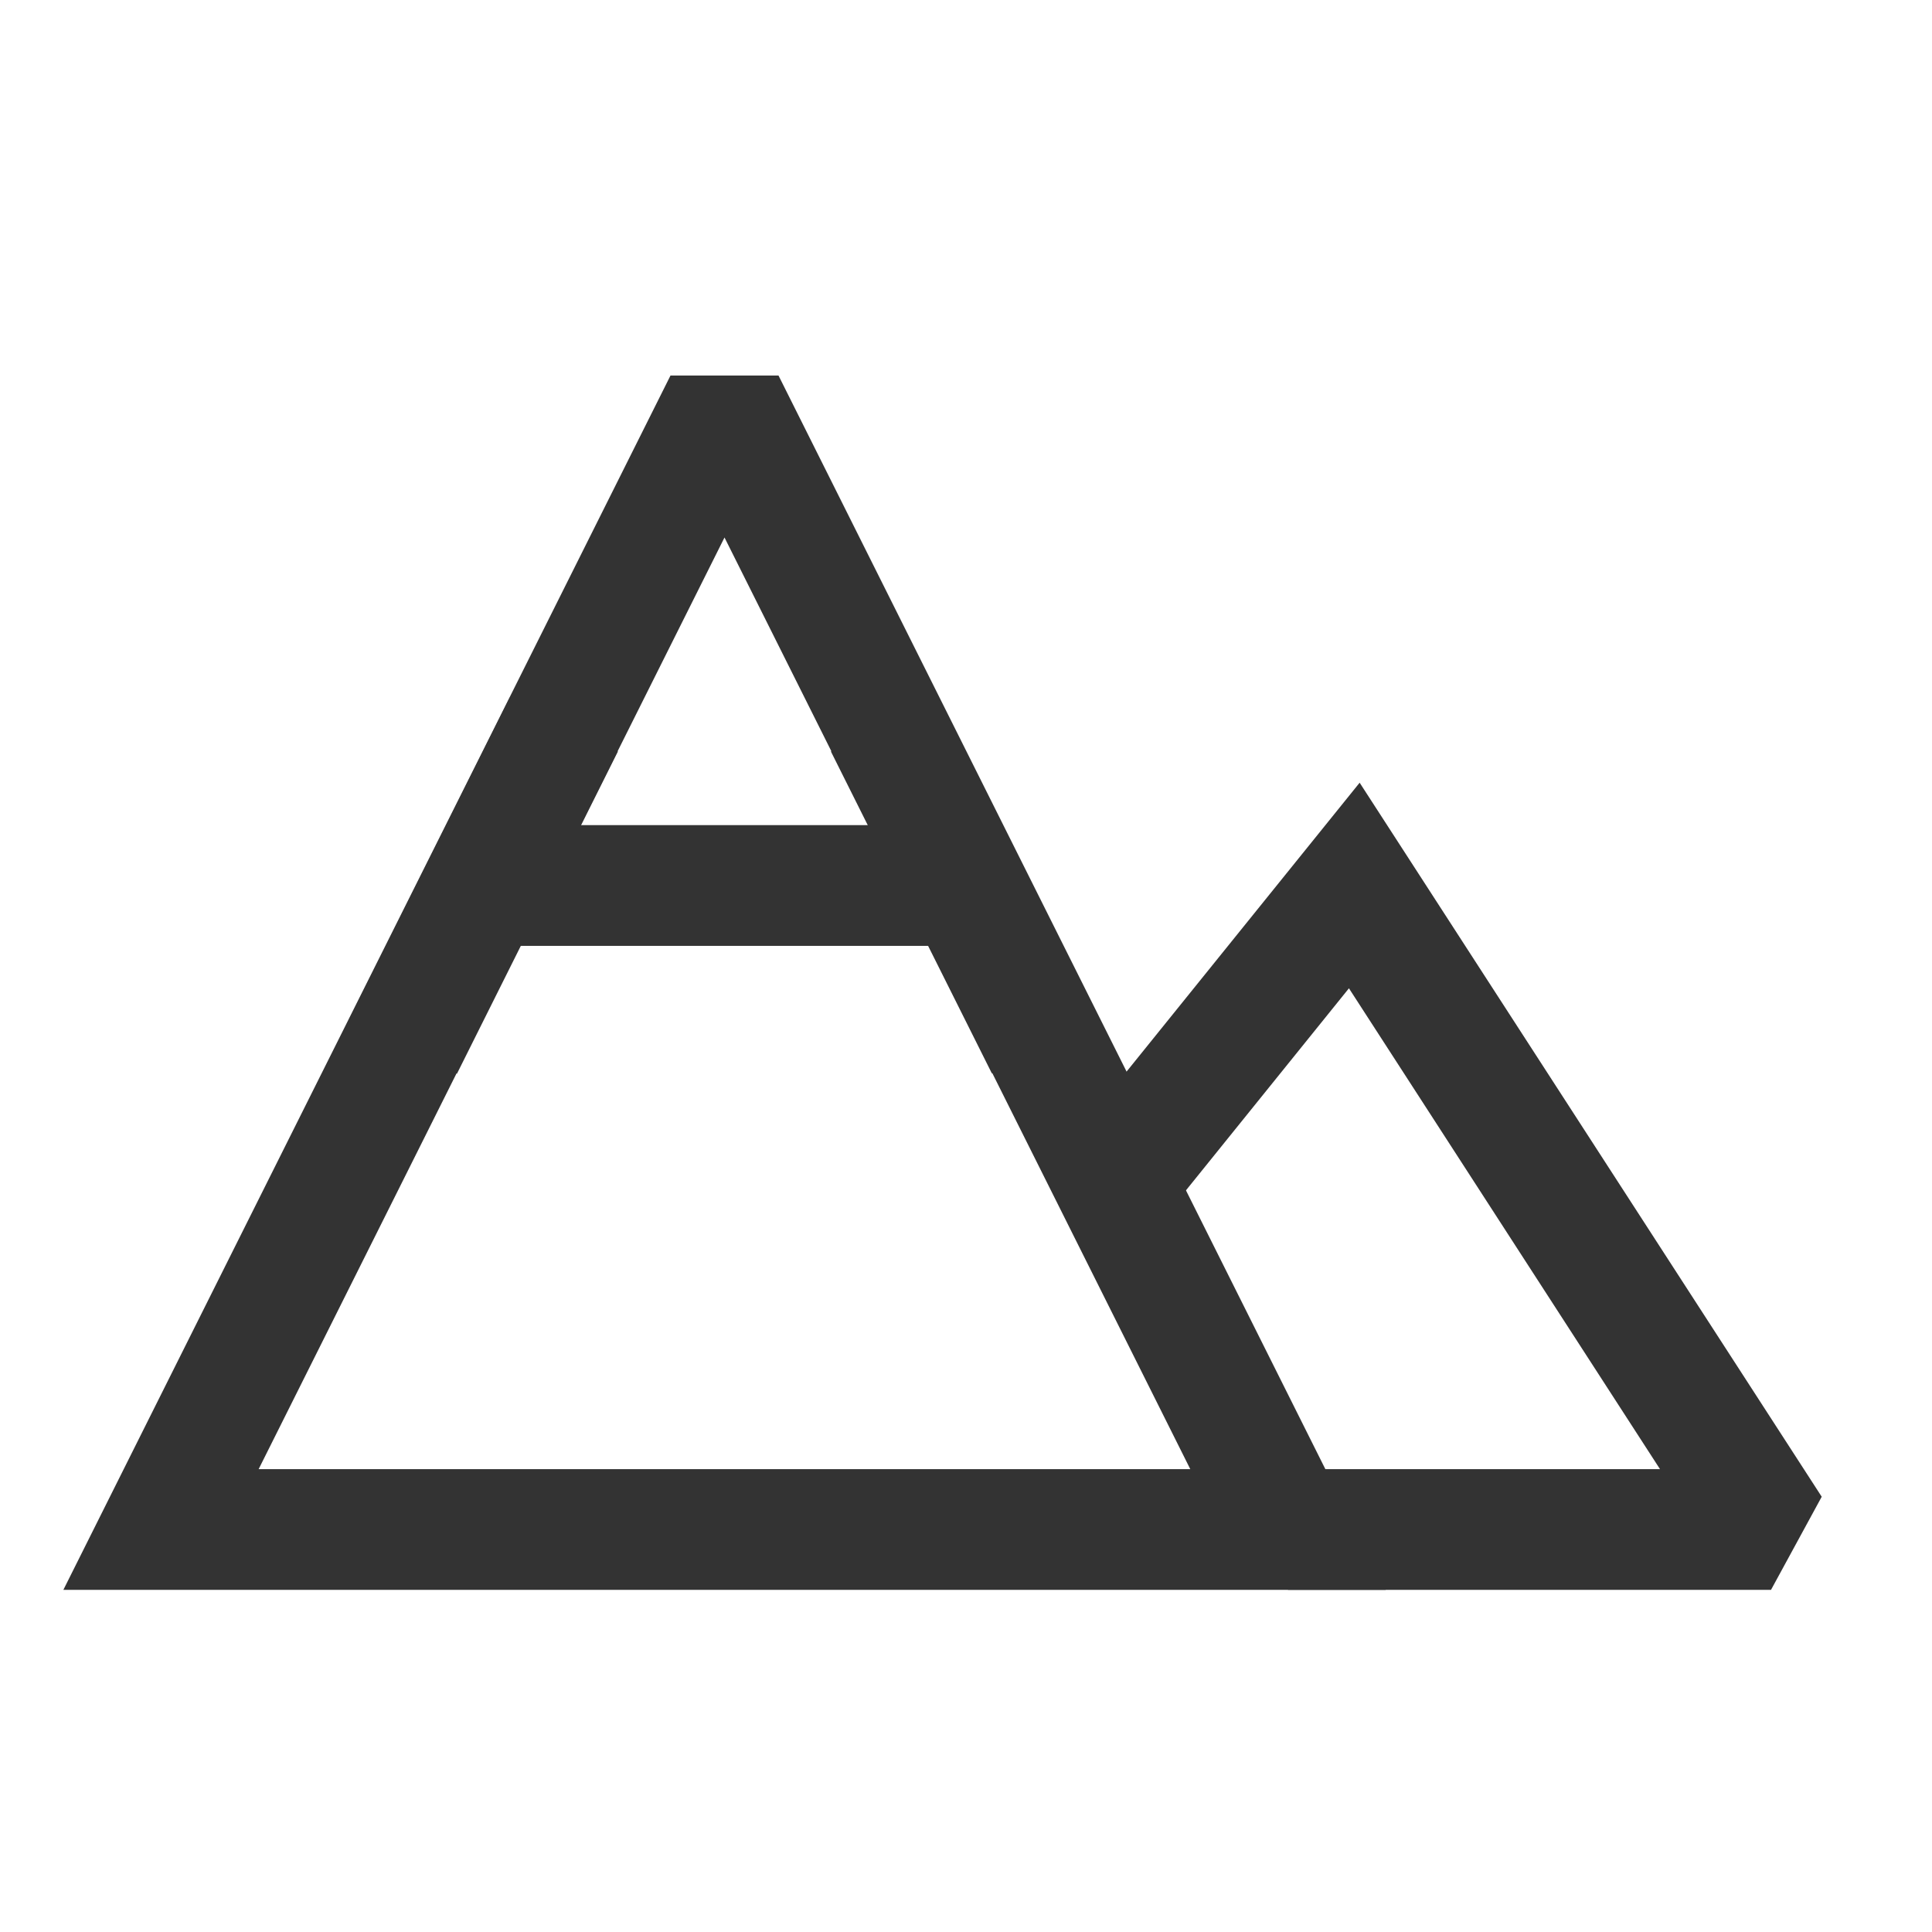 <?xml version="1.0" encoding="iso-8859-1"?>
<svg version="1.1" id="&#x56FE;&#x5C42;_1" xmlns="http://www.w3.org/2000/svg" xmlns:xlink="http://www.w3.org/1999/xlink" x="0px"
	 y="0px" viewBox="0 0 24 24" style="enable-background:new 0 0 24 24;" xml:space="preserve">
<path style="fill:#333333;" d="M17.214,19.75H0.787L8.329,4.665h1.342L17.214,19.75z M3.213,18.25h11.573L9,6.677L3.213,18.25z"/>
<polygon style="fill:#333333;" points="22,19.75 16,19.75 16,18.25 20.621,18.25 16.757,12.277 14.584,14.971 13.416,14.029 
	16.89,9.723 22.63,18.593 "/>
<rect x="6" y="10.25" style="fill:#333333;" width="6" height="1.5"/>
<rect x="3.764" y="10.25" transform="matrix(0.447 -0.895 0.895 0.447 -6.522 11.454)" style="fill:#333333;" width="4.472" height="1.5"/>
<rect x="11.25" y="8.764" transform="matrix(0.894 -0.447 0.447 0.894 -3.653 6.529)" style="fill:#333333;" width="1.5" height="4.472"/>
</svg>






